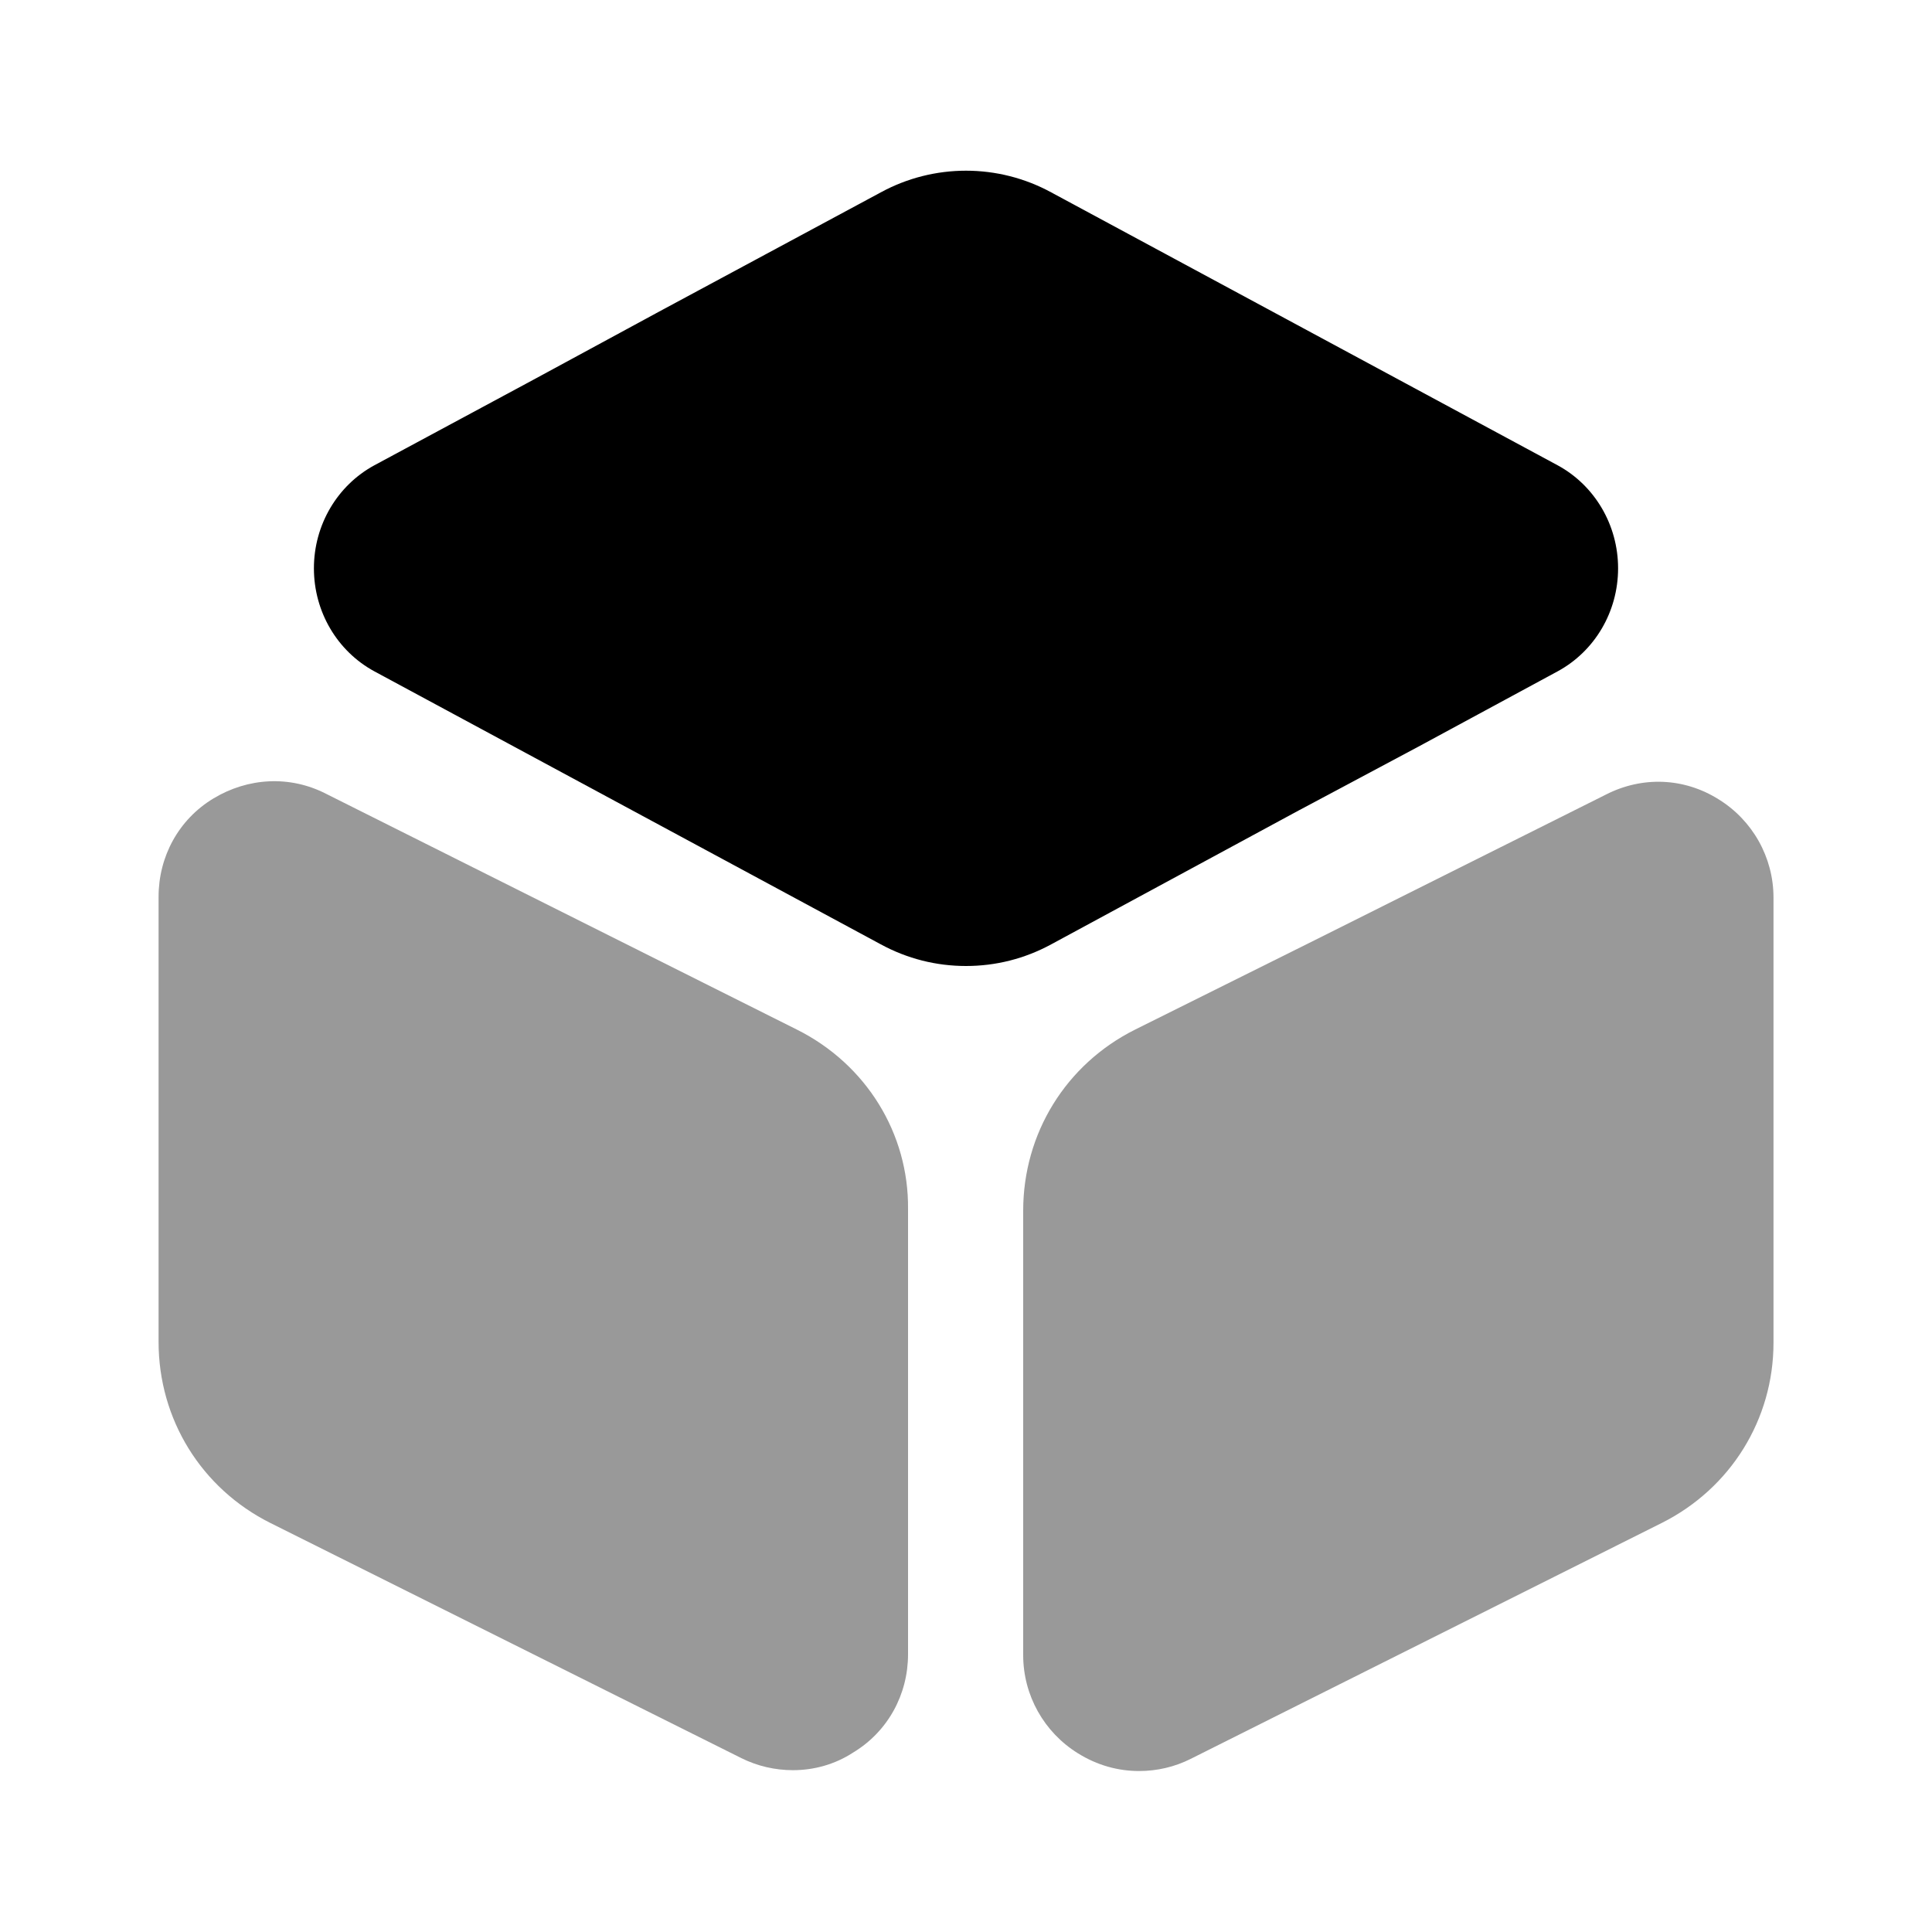 <svg width="25" height="25" viewBox="0 0 25 25" fill="none" xmlns="http://www.w3.org/2000/svg">
<path d="M20.938 7.354C20.938 7.917 20.635 8.427 20.156 8.687L18.344 9.667L16.802 10.489L13.604 12.219C13.26 12.406 12.885 12.5 12.5 12.5C12.115 12.5 11.74 12.406 11.396 12.219L4.844 8.687C4.365 8.427 4.062 7.917 4.062 7.354C4.062 6.792 4.365 6.281 4.844 6.021L6.896 4.917L8.531 4.031L11.396 2.49C12.083 2.115 12.917 2.115 13.604 2.49L20.156 6.021C20.635 6.281 20.938 6.792 20.938 7.354Z" fill="black"/>
<path opacity="0.4" d="M10.312 13.323L4.218 10.271C3.75 10.031 3.208 10.062 2.76 10.333C2.312 10.604 2.052 11.083 2.052 11.604V17.364C2.052 18.364 2.604 19.26 3.5 19.708L9.593 22.75C9.802 22.854 10.031 22.906 10.26 22.906C10.531 22.906 10.802 22.833 11.041 22.677C11.489 22.406 11.75 21.927 11.75 21.406V15.646C11.76 14.666 11.208 13.771 10.312 13.323Z" fill="black"/>
<path opacity="0.4" d="M22.949 11.615V17.375C22.949 18.365 22.396 19.26 21.501 19.708L15.407 22.76C15.199 22.865 14.969 22.917 14.74 22.917C14.469 22.917 14.199 22.844 13.949 22.688C13.511 22.417 13.24 21.938 13.24 21.417V15.667C13.24 14.667 13.792 13.771 14.688 13.323L16.928 12.208L18.49 11.427L20.782 10.281C21.251 10.042 21.792 10.062 22.24 10.344C22.678 10.615 22.949 11.094 22.949 11.615Z" fill="black"/>
</svg>
